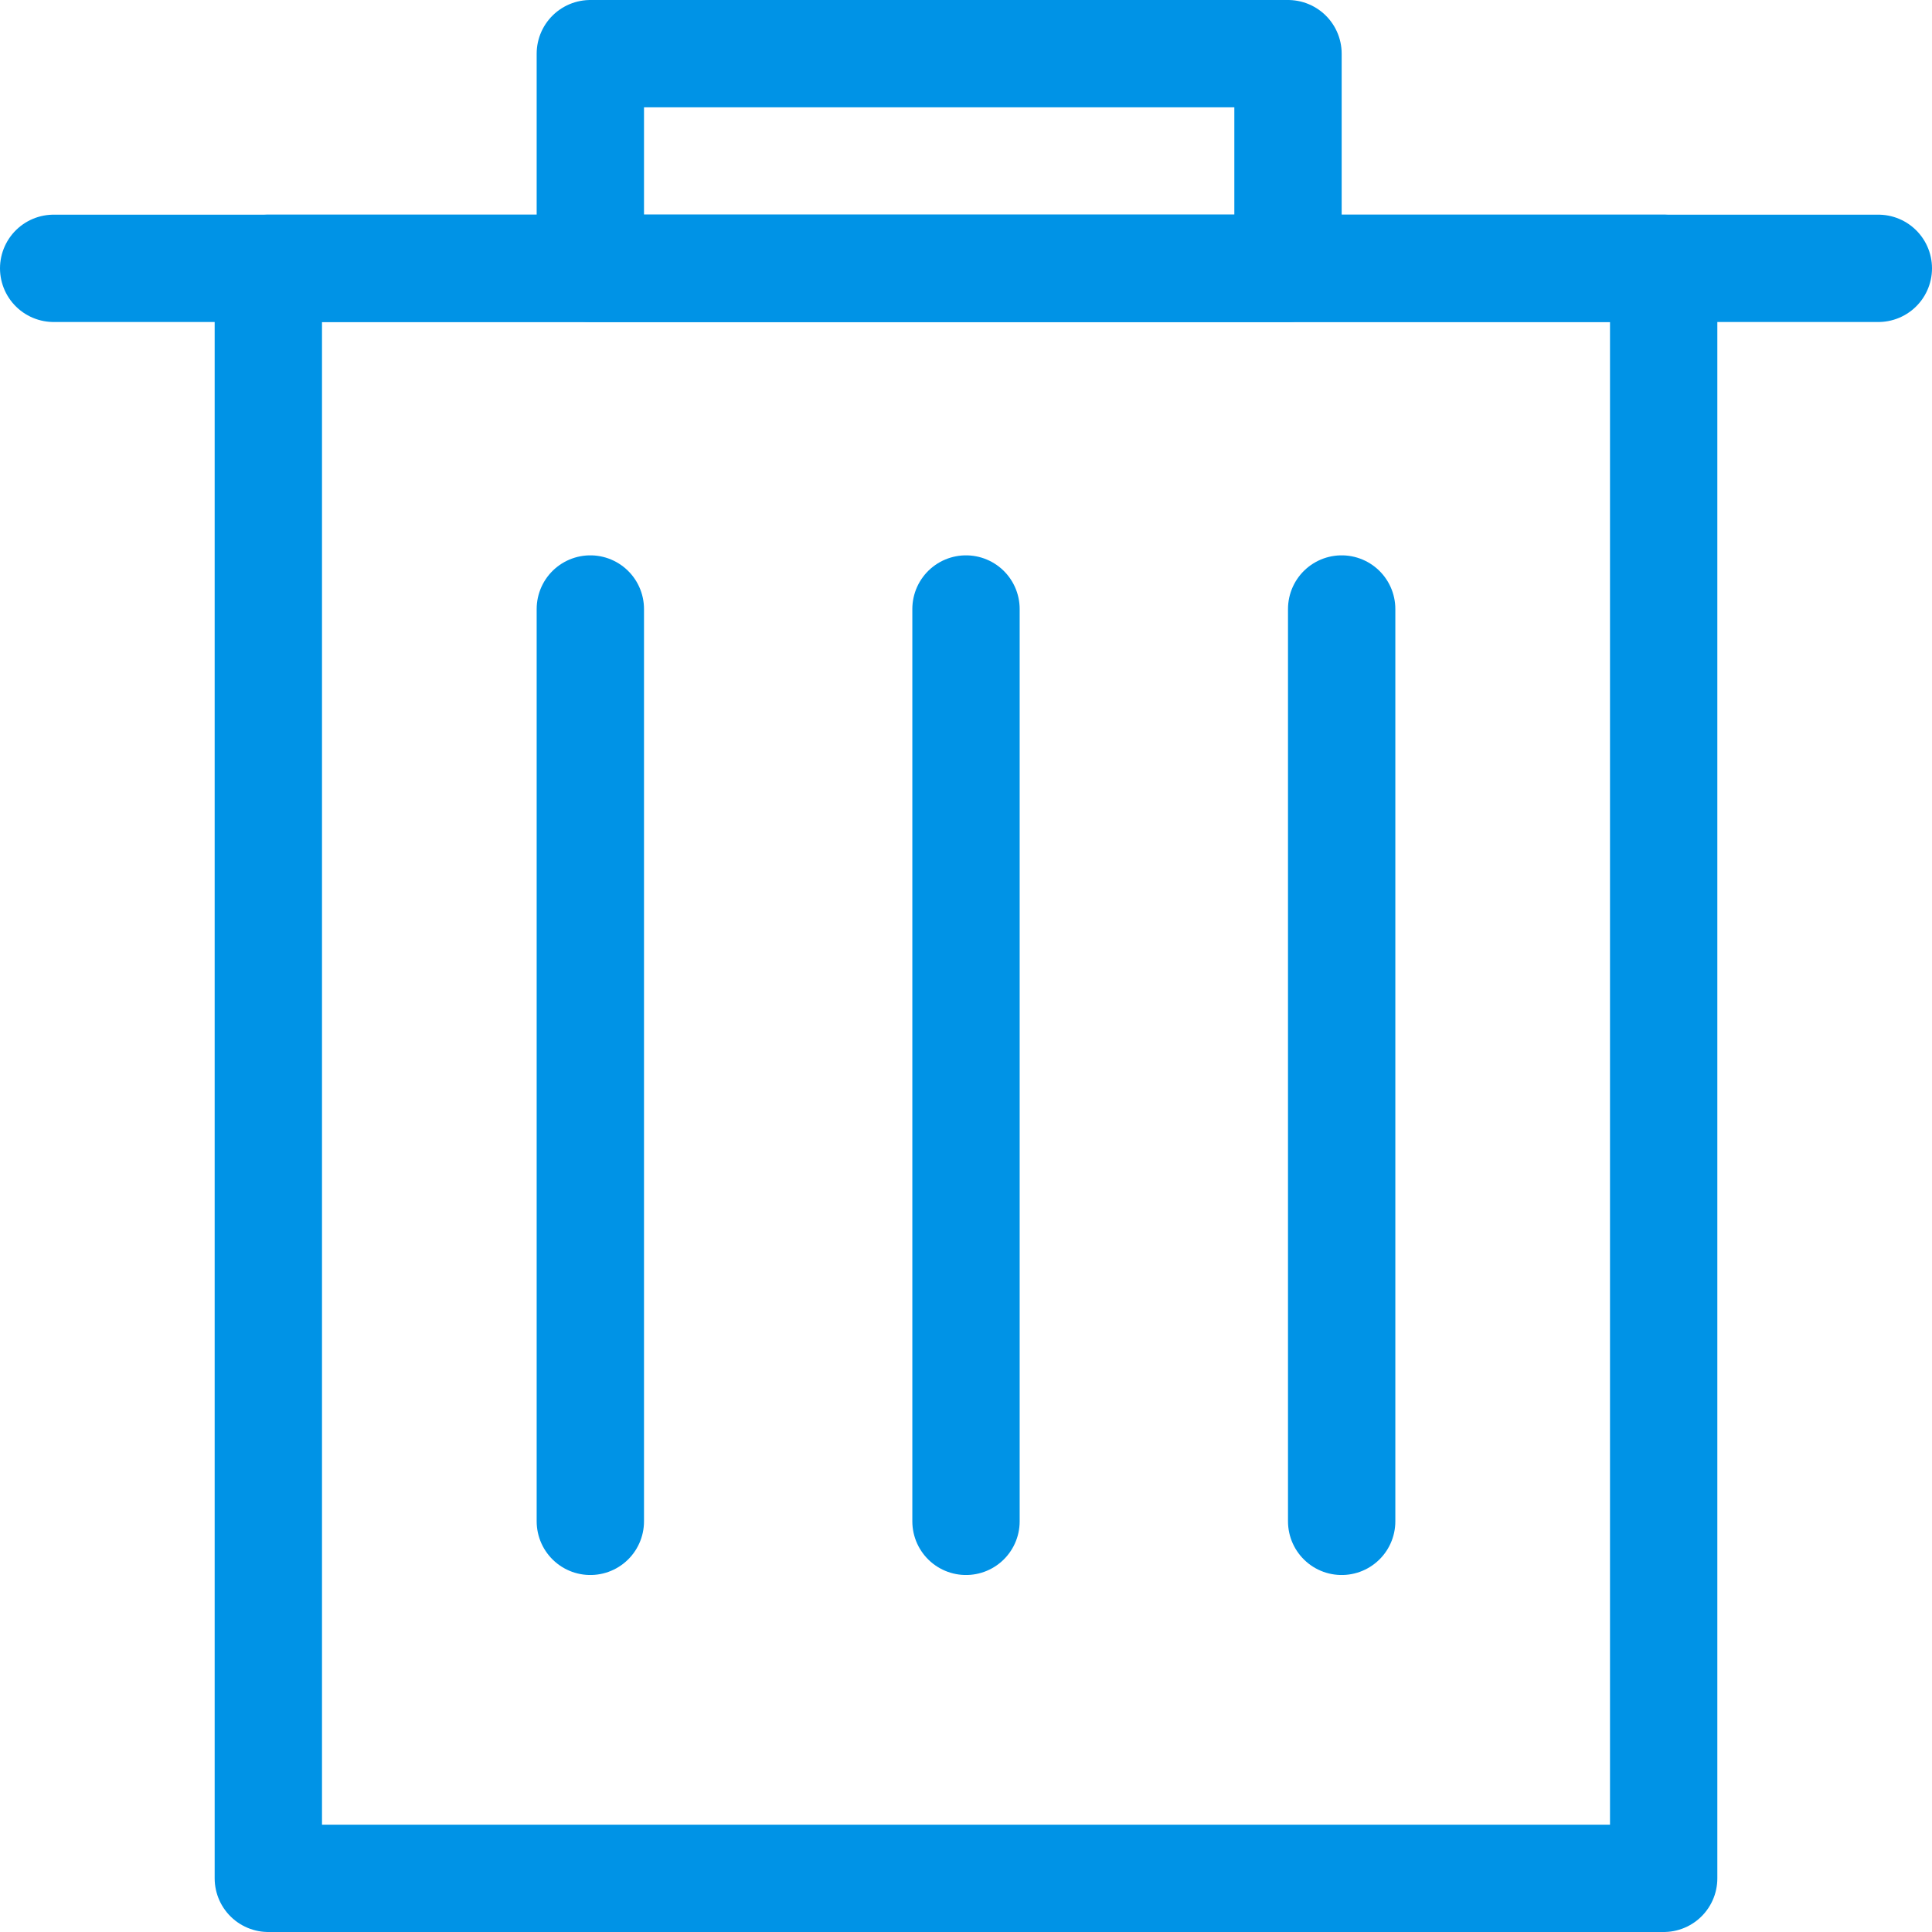 <?xml version="1.0" encoding="UTF-8" standalone="no"?>
<svg width="36px" height="36px" viewBox="0 0 36 36" version="1.1" xmlns="http://www.w3.org/2000/svg" xmlns:xlink="http://www.w3.org/1999/xlink" xmlns:sketch="http://www.bohemiancoding.com/sketch/ns">
    <!-- Generator: Sketch 3.0.2 (7799) - http://www.bohemiancoding.com/sketch -->
    <title>trash</title>
    <description>Created with Sketch.</description>
    <defs></defs>
    <g id="24" stroke="none" stroke-width="1" fill="none" fill-rule="evenodd" sketch:type="MSPage">
        <g id="Icons" sketch:type="MSLayerGroup" transform="translate(-200, -80)" stroke="#0093E6" stroke-width="2" stroke-linecap="round" stroke-linejoin="round">
            <g id="trash" transform="translate(200, 80)" sketch:type="MSShapeGroup">
                <path d="M31,35 L5,35 L5,5 L31,5 L31,35 Z" id="Stroke-154"></path>
                <path d="M24,5 L11,5 L11,1 L24,1 L24,5 Z" id="Stroke-155"></path>
                <path d="M1,5 L35,5" id="Stroke-156"></path>
                <path d="M11,11.348 L11,28.348" id="Stroke-157"></path>
                <path d="M18,11.348 L18,28.348" id="Stroke-158"></path>
                <path d="M25,11.348 L25,28.348" id="Stroke-159"></path>
            </g>
        </g>
    </g>
</svg>